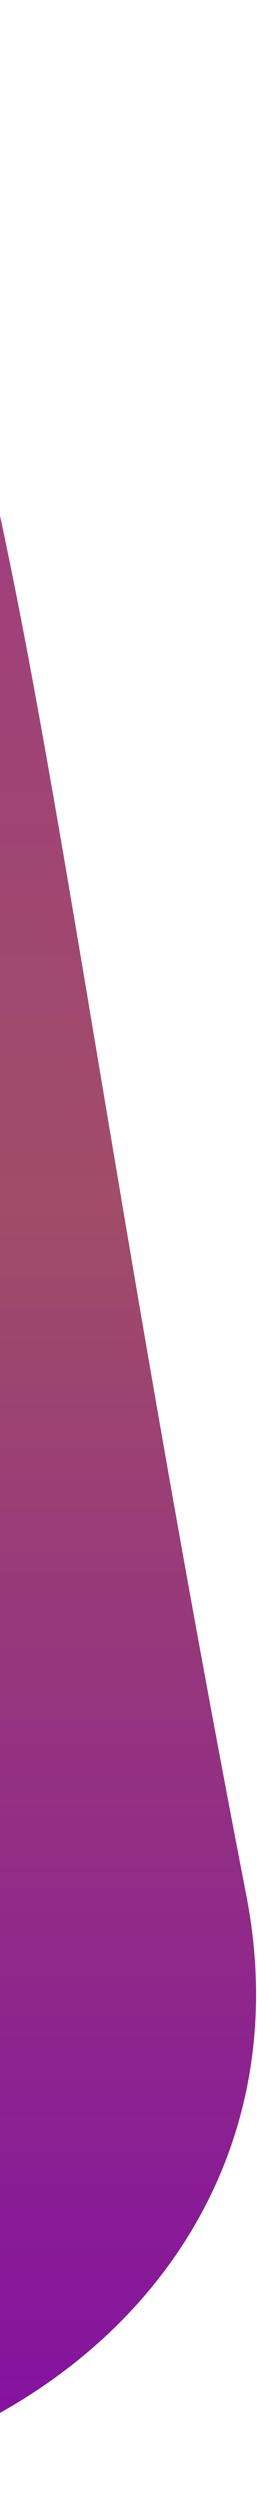<svg width="121" height="1177" viewBox="0 0 121 1177" fill="none" xmlns="http://www.w3.org/2000/svg">
<path d="M116 892.5C146.7 1051.06 19.109 1177 -168.5 1177C-356.109 1177 -484 961.365 -484 516.5C-484 71.635 -368.609 0.5 -181 0.5C6.609 0.5 -11.5 234 116 892.5Z" fill="url(#paint0_linear)"/>
<defs>
<linearGradient id="paint0_linear" x1="-144.304" y1="-289" x2="-144.304" y2="1322" gradientUnits="userSpaceOnUse">
<stop stop-color="#9D2B9F"/>
<stop offset="0.531" stop-color="#A14C68"/>
<stop offset="1" stop-color="#7B00B1"/>
</linearGradient>
</defs>
</svg>
